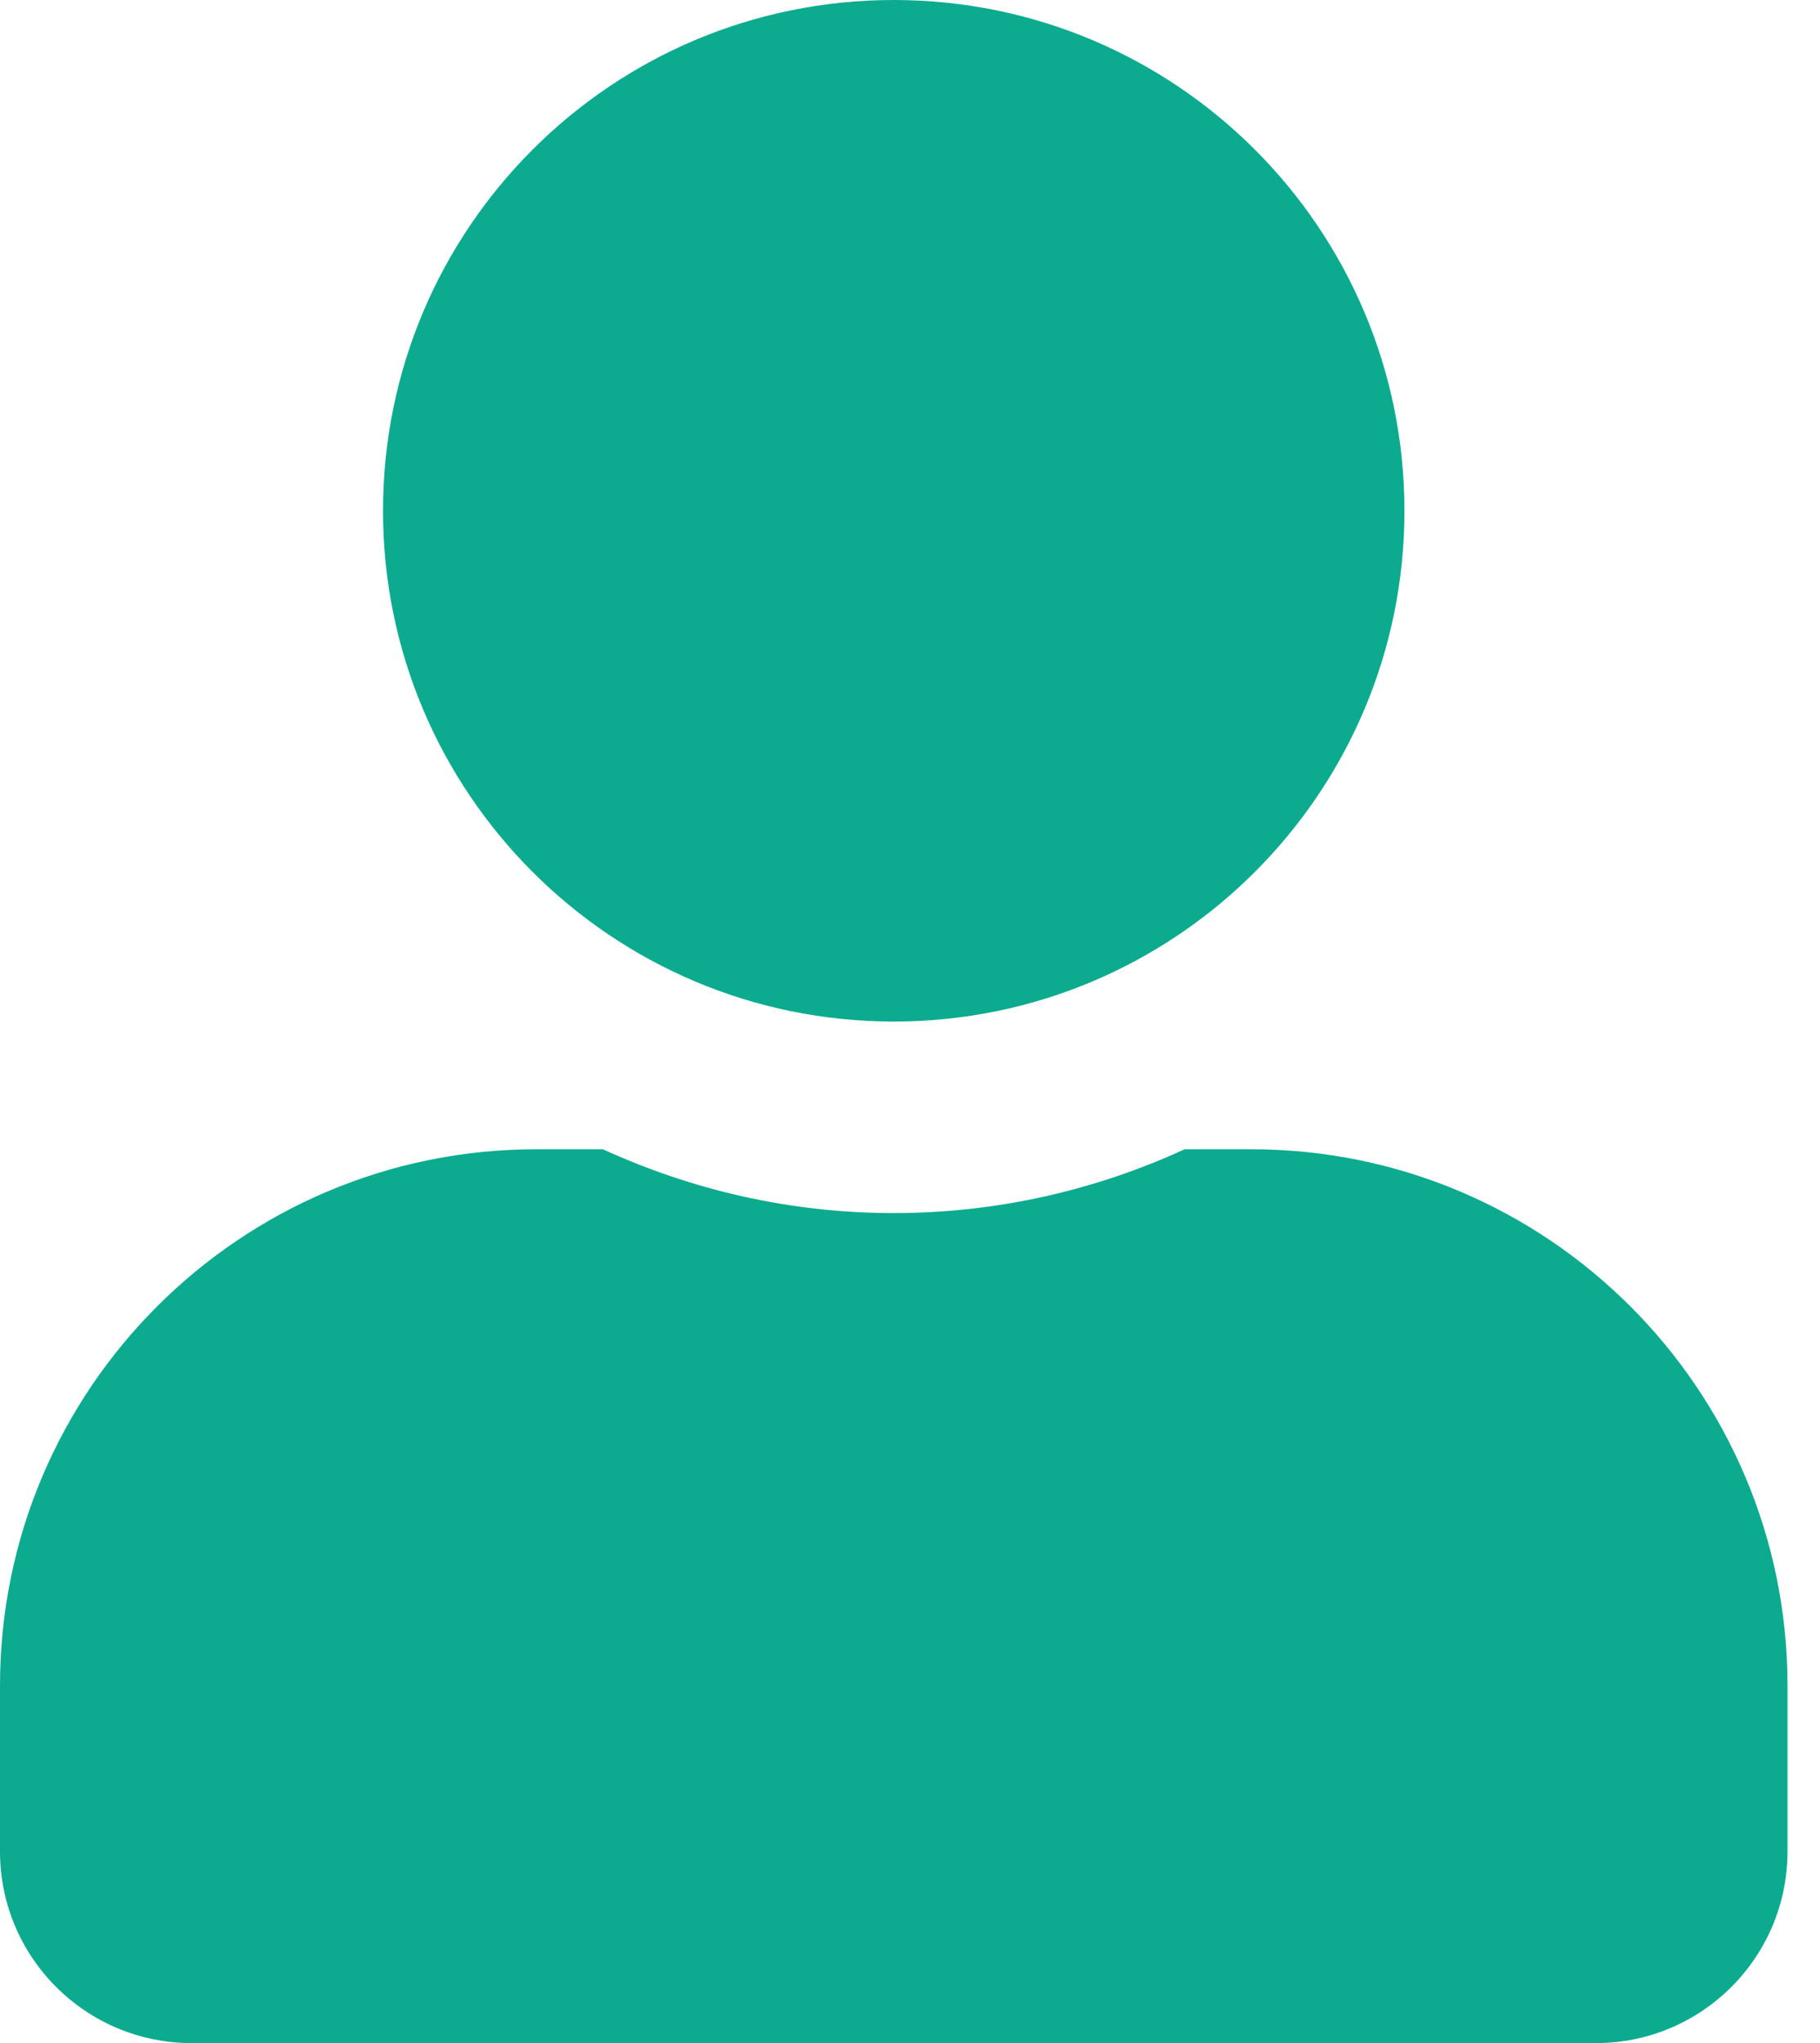 <?xml version="1.0" encoding="UTF-8" standalone="no"?><svg width='49' height='55' viewBox='0 0 49 55' fill='none' xmlns='http://www.w3.org/2000/svg'>
<path d='M24.062 27.5C31.657 27.5 37.812 21.345 37.812 13.75C37.812 6.155 31.657 0 24.062 0C16.468 0 10.312 6.155 10.312 13.75C10.312 21.345 16.468 27.5 24.062 27.5ZM33.688 30.938H31.894C29.509 32.033 26.855 32.656 24.062 32.656C21.27 32.656 18.627 32.033 16.231 30.938H14.438C6.467 30.938 0 37.404 0 45.375V49.844C0 52.69 2.31 55 5.156 55H42.969C45.815 55 48.125 52.69 48.125 49.844V45.375C48.125 37.404 41.658 30.938 33.688 30.938Z' fill='#0CAB8F'/>
</svg>
